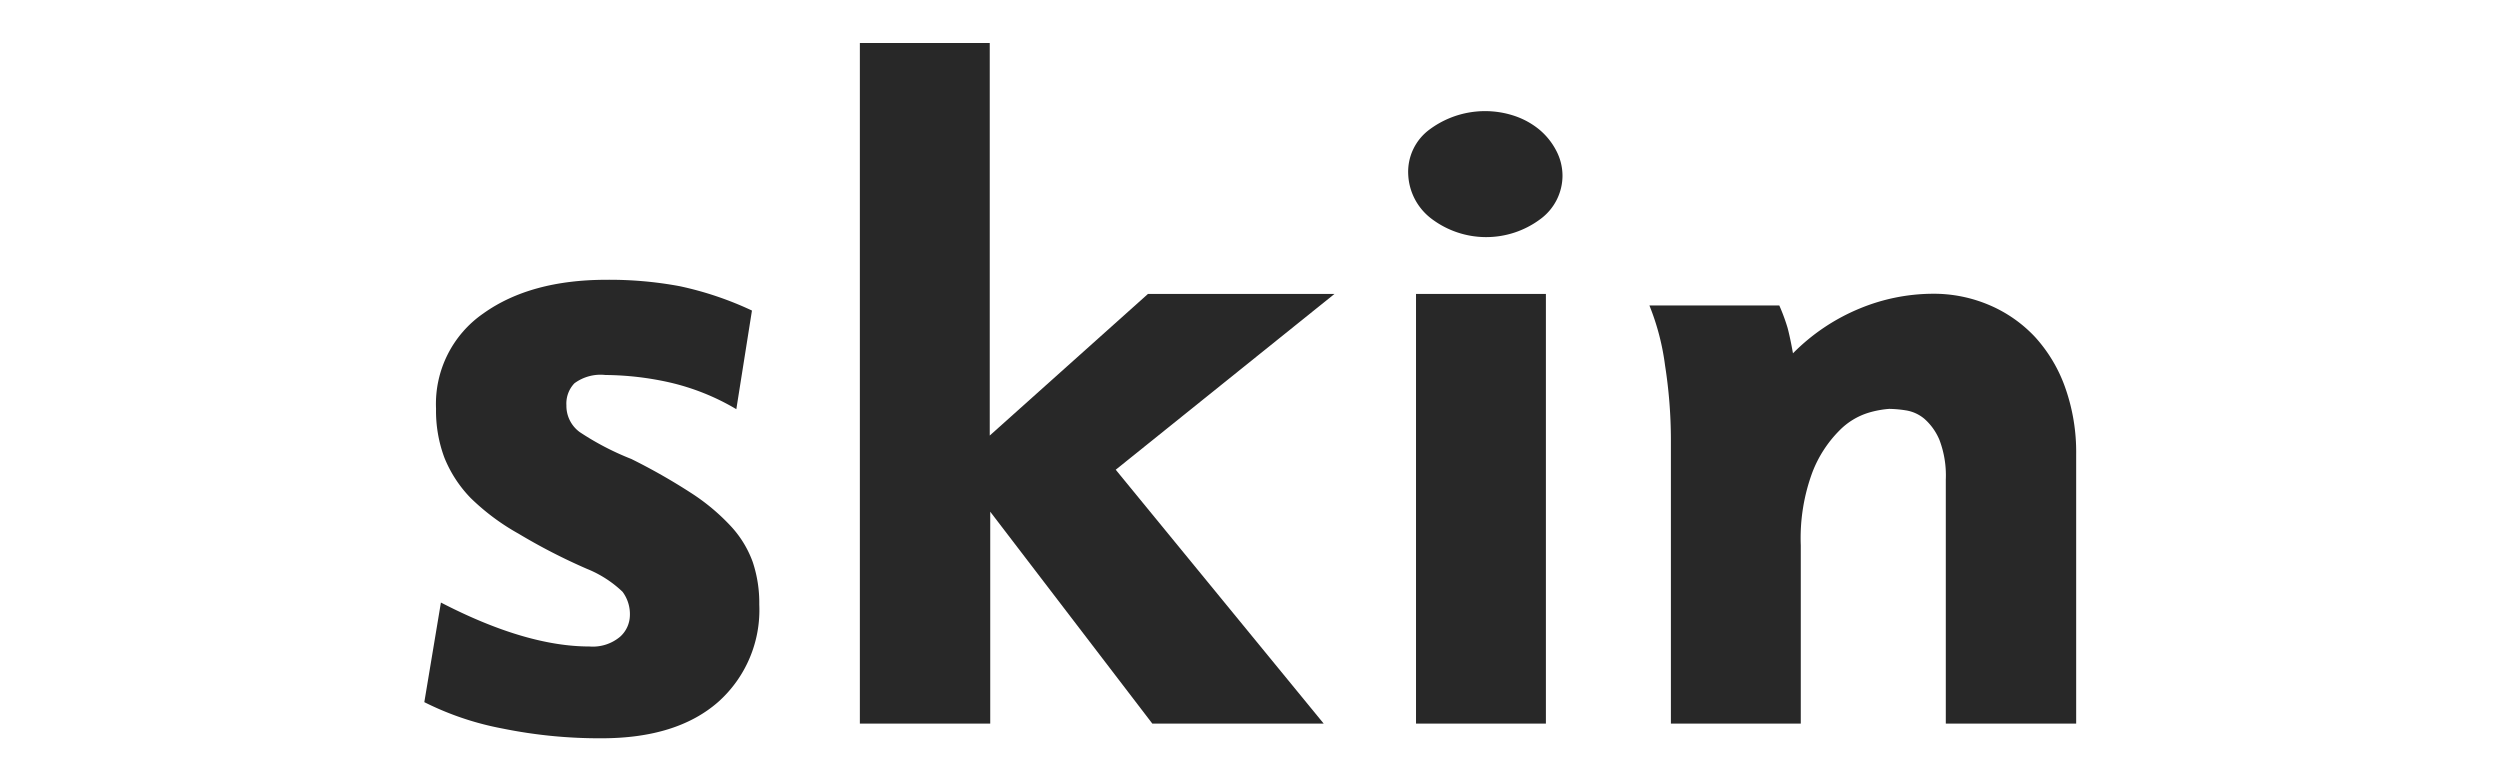 <svg id="Layer_1" data-name="Layer 1" xmlns="http://www.w3.org/2000/svg" viewBox="0 0 256 80"><defs><style>.cls-1{fill:#282828;}</style></defs><path class="cls-1" d="M77.75,61.9a12.61,12.61,0,0,1-4.23,10q-4.24,3.7-11.92,3.7a49.71,49.71,0,0,1-10.15-1,30.26,30.26,0,0,1-8-2.7l1.7-10.2q8.7,4.5,15.2,4.5a4.35,4.35,0,0,0,3.15-1,3,3,0,0,0,1-2.15,3.83,3.83,0,0,0-.75-2.45,11.48,11.48,0,0,0-3.65-2.35,60.25,60.25,0,0,1-7-3.6A23.15,23.15,0,0,1,48.2,51a12.76,12.76,0,0,1-2.7-4.15,13.72,13.72,0,0,1-.85-5,11.26,11.26,0,0,1,4.84-9.75q4.83-3.45,12.63-3.45a39.14,39.14,0,0,1,7.45.65A34.09,34.09,0,0,1,77,31.8l-1.6,10.1a23.86,23.86,0,0,0-6.88-2.75A30.81,30.81,0,0,0,62,38.4a4.51,4.51,0,0,0-3.18.85A3,3,0,0,0,58,41.5a3.32,3.32,0,0,0,1.37,2.75A28.21,28.21,0,0,0,64.65,47a61.31,61.31,0,0,1,6.07,3.45,21.26,21.26,0,0,1,4.09,3.4,10.78,10.78,0,0,1,2.27,3.7A13.24,13.24,0,0,1,77.75,61.9Z"/><path class="cls-1" d="M114.25,48.1l21.3,26H118l-16.6-21.7V74.1H88.05V4.4h13.3V44.6l16.2-14.5h19.1Z"/><path class="cls-1" d="M160,18a5.53,5.53,0,0,1-2.3,4.46,9.27,9.27,0,0,1-11.1-.05,6,6,0,0,1-2.4-4.58,5.38,5.38,0,0,1,2.2-4.58,9.53,9.53,0,0,1,8.75-1.36,8,8,0,0,1,2.5,1.4,7,7,0,0,1,1.7,2.12A5.53,5.53,0,0,1,160,18ZM145,74.1v-44h13.3v44Z"/><path class="cls-1" d="M199.25,74.1v-25a10.24,10.24,0,0,0-.65-4.05,5.91,5.91,0,0,0-1.55-2.17,3.88,3.88,0,0,0-1.9-.86,11.87,11.87,0,0,0-1.7-.15,9.92,9.92,0,0,0-2.1.39,7.07,7.07,0,0,0-3,1.83,12.34,12.34,0,0,0-2.75,4.24,19.4,19.4,0,0,0-1.2,7.52V74.1h-13.3V45a49.7,49.7,0,0,0-.6-7.59,24.9,24.9,0,0,0-1.6-6.13h13.3a19.52,19.52,0,0,1,.85,2.3c.16.6.35,1.47.55,2.6a20.66,20.66,0,0,1,6.86-4.6,19.76,19.76,0,0,1,7.44-1.5,14.49,14.49,0,0,1,5.83,1.17,13.81,13.81,0,0,1,4.66,3.26,15.17,15.17,0,0,1,3.08,5.16,19.78,19.78,0,0,1,1.13,6.86V74.1Z"/></svg>